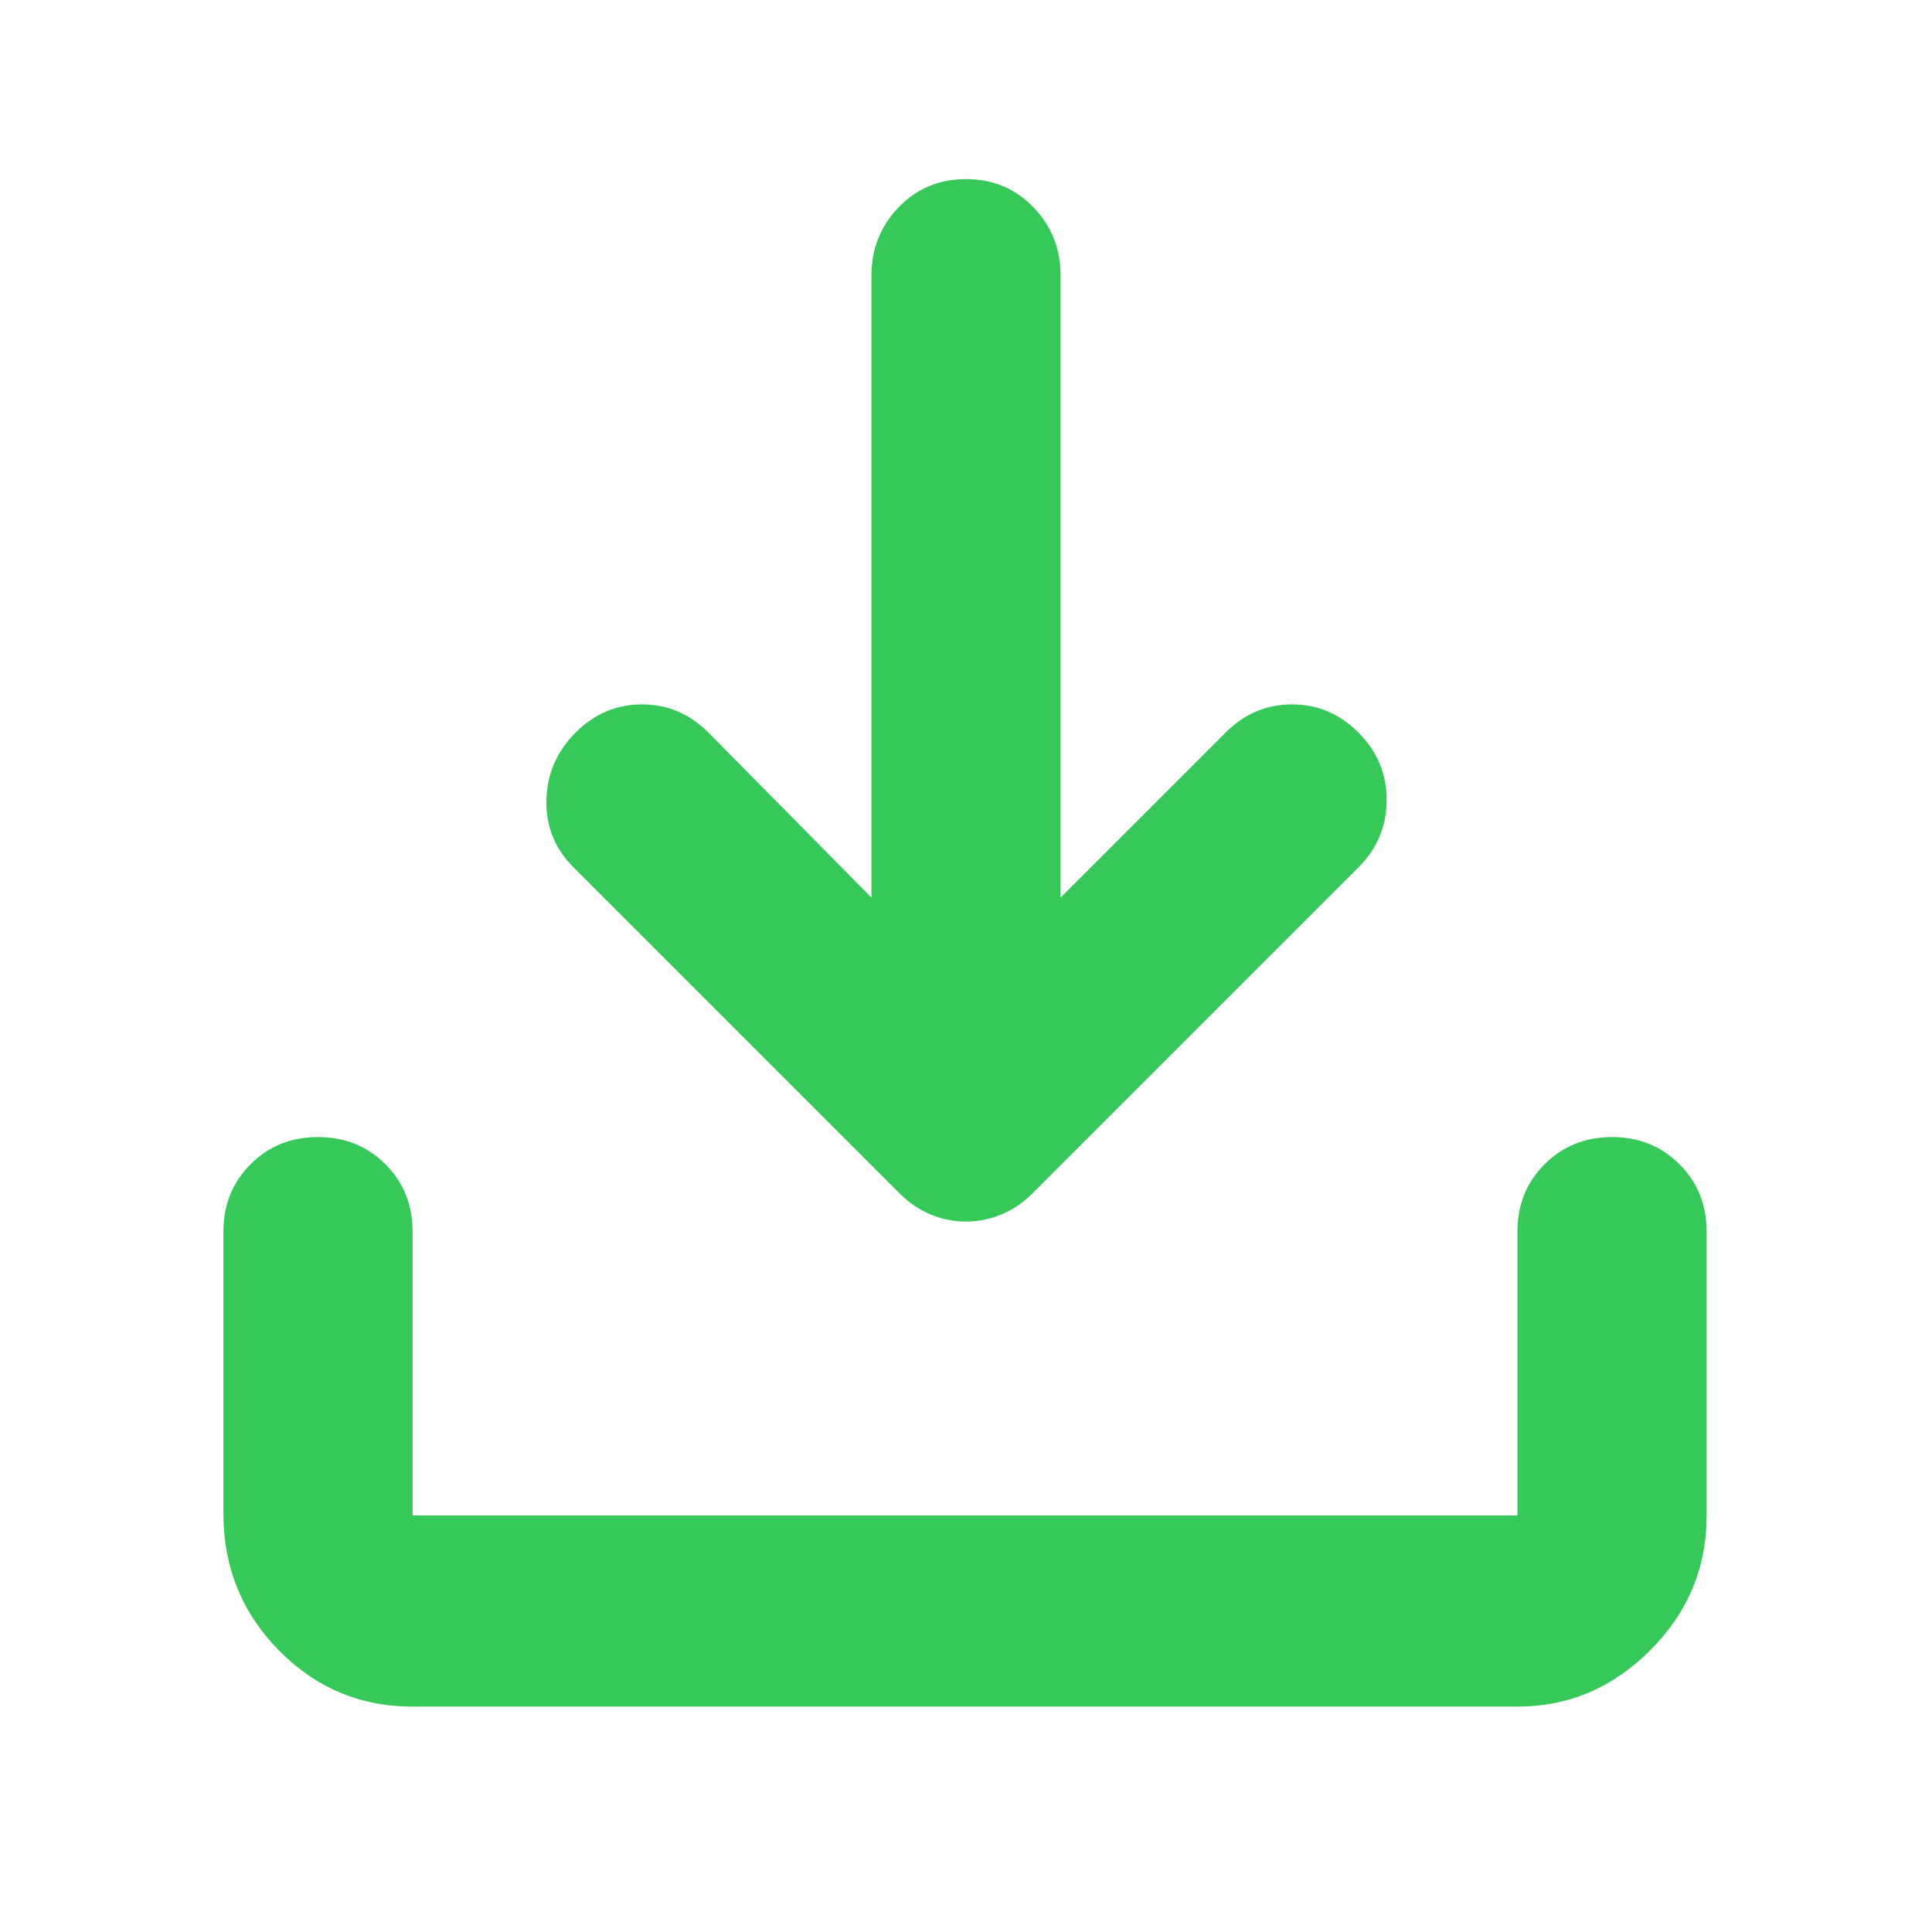 <svg xmlns="http://www.w3.org/2000/svg" height="48" width="48"><path fill="rgb(55, 200, 90)" d="M24 30.35q-.45 0-.875-.175t-.775-.525l-8.1-8.1q-.7-.7-.675-1.675.025-.975.725-1.675.7-.7 1.65-.7t1.65.7l4.05 4.1V6.85q0-1 .675-1.7T24 4.45q1 0 1.675.7t.675 1.7V22.3l4.1-4.1q.7-.7 1.65-.7t1.65.7q.7.7.7 1.675 0 .975-.7 1.675l-8.1 8.1q-.35.35-.775.525-.425.175-.875.175ZM10.25 42.4q-1.95 0-3.325-1.4-1.375-1.4-1.375-3.4v-7q0-1 .675-1.675T7.9 28.25q1 0 1.675.675t.675 1.675v7.05H37.7V30.6q0-1 .675-1.675t1.675-.675q1 0 1.675.675T42.4 30.6v7.05q0 1.95-1.4 3.35-1.4 1.4-3.3 1.4Z"/></svg>